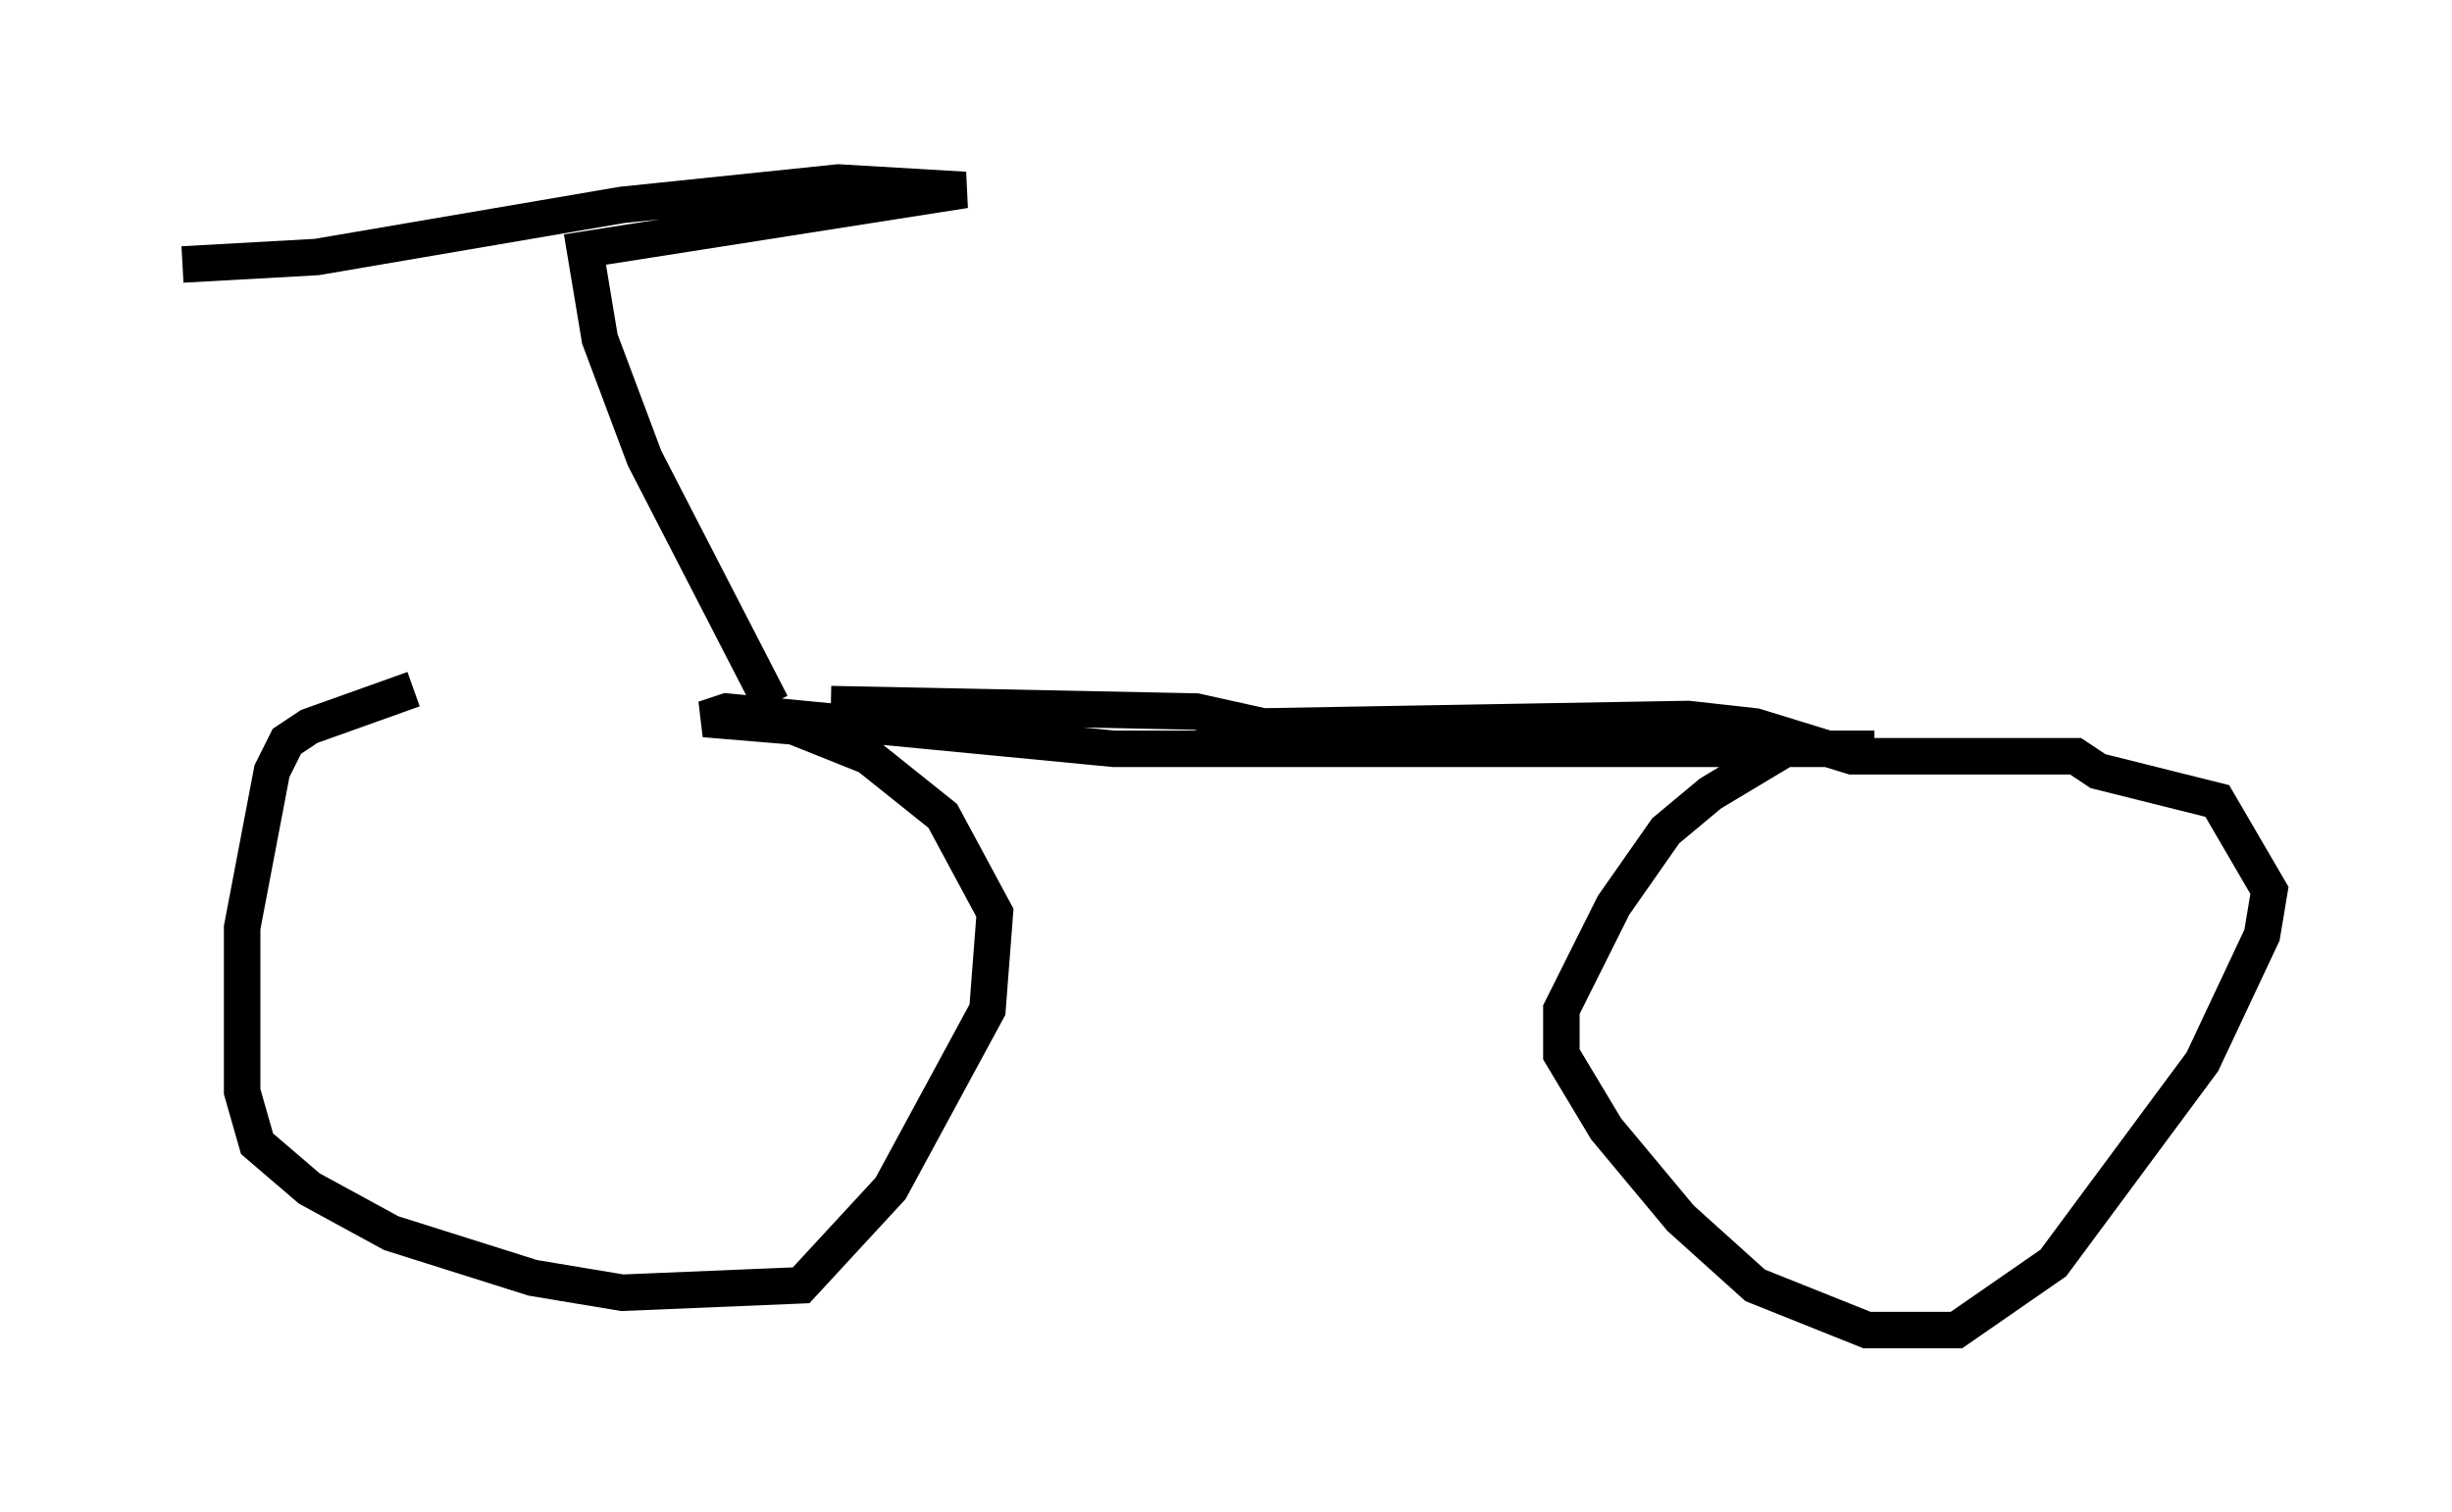 <?xml version="1.0" encoding="utf-8" ?>
<svg baseProfile="full" height="41.442" version="1.1" width="67.167" xmlns="http://www.w3.org/2000/svg" xmlns:ev="http://www.w3.org/2001/xml-events" xmlns:xlink="http://www.w3.org/1999/xlink"><defs /><rect fill="white" height="41.442" width="67.167" x="0" y="0" /><path d="M18.883, 18.883 m-7.554, 0.0 l-2.858, 1.021 -0.613, 0.408 l-0.408, 0.817 -0.817, 4.288 l0.0, 4.492 0.408, 1.429 l1.429, 1.225 2.246, 1.225 l3.879, 1.225 2.45, 0.408 l4.9, -0.204 2.45, -2.654 l2.654, -4.9 0.204, -2.654 l-1.429, -2.654 -2.042, -1.633 l-2.042, -0.817 -2.45, -0.204 l0.613, -0.204 10.617, 1.021 l20.825, 0.0 -2.45, 0.0 l-2.042, 1.225 -1.225, 1.021 l-1.429, 2.042 -1.429, 2.858 l0.0, 1.225 1.225, 2.042 l2.042, 2.45 2.042, 1.838 l3.063, 1.225 2.45, 0.0 l2.654, -1.838 4.083, -5.513 l1.633, -3.471 0.204, -1.225 l-1.429, -2.45 -3.267, -0.817 l-0.613, -0.408 -6.125, 0.0 l-2.654, -0.817 -1.838, -0.204 l-11.638, 0.204 -1.838, -0.408 l-10.004, -0.204 m-1.633, 0.0 l-3.471, -6.738 -1.225, -3.267 l-0.408, -2.45 10.413, -1.633 l-3.471, -0.204 -5.921, 0.613 l-8.371, 1.429 -3.675, 0.204 " fill="none" stroke="black" stroke-width="1" /></svg>